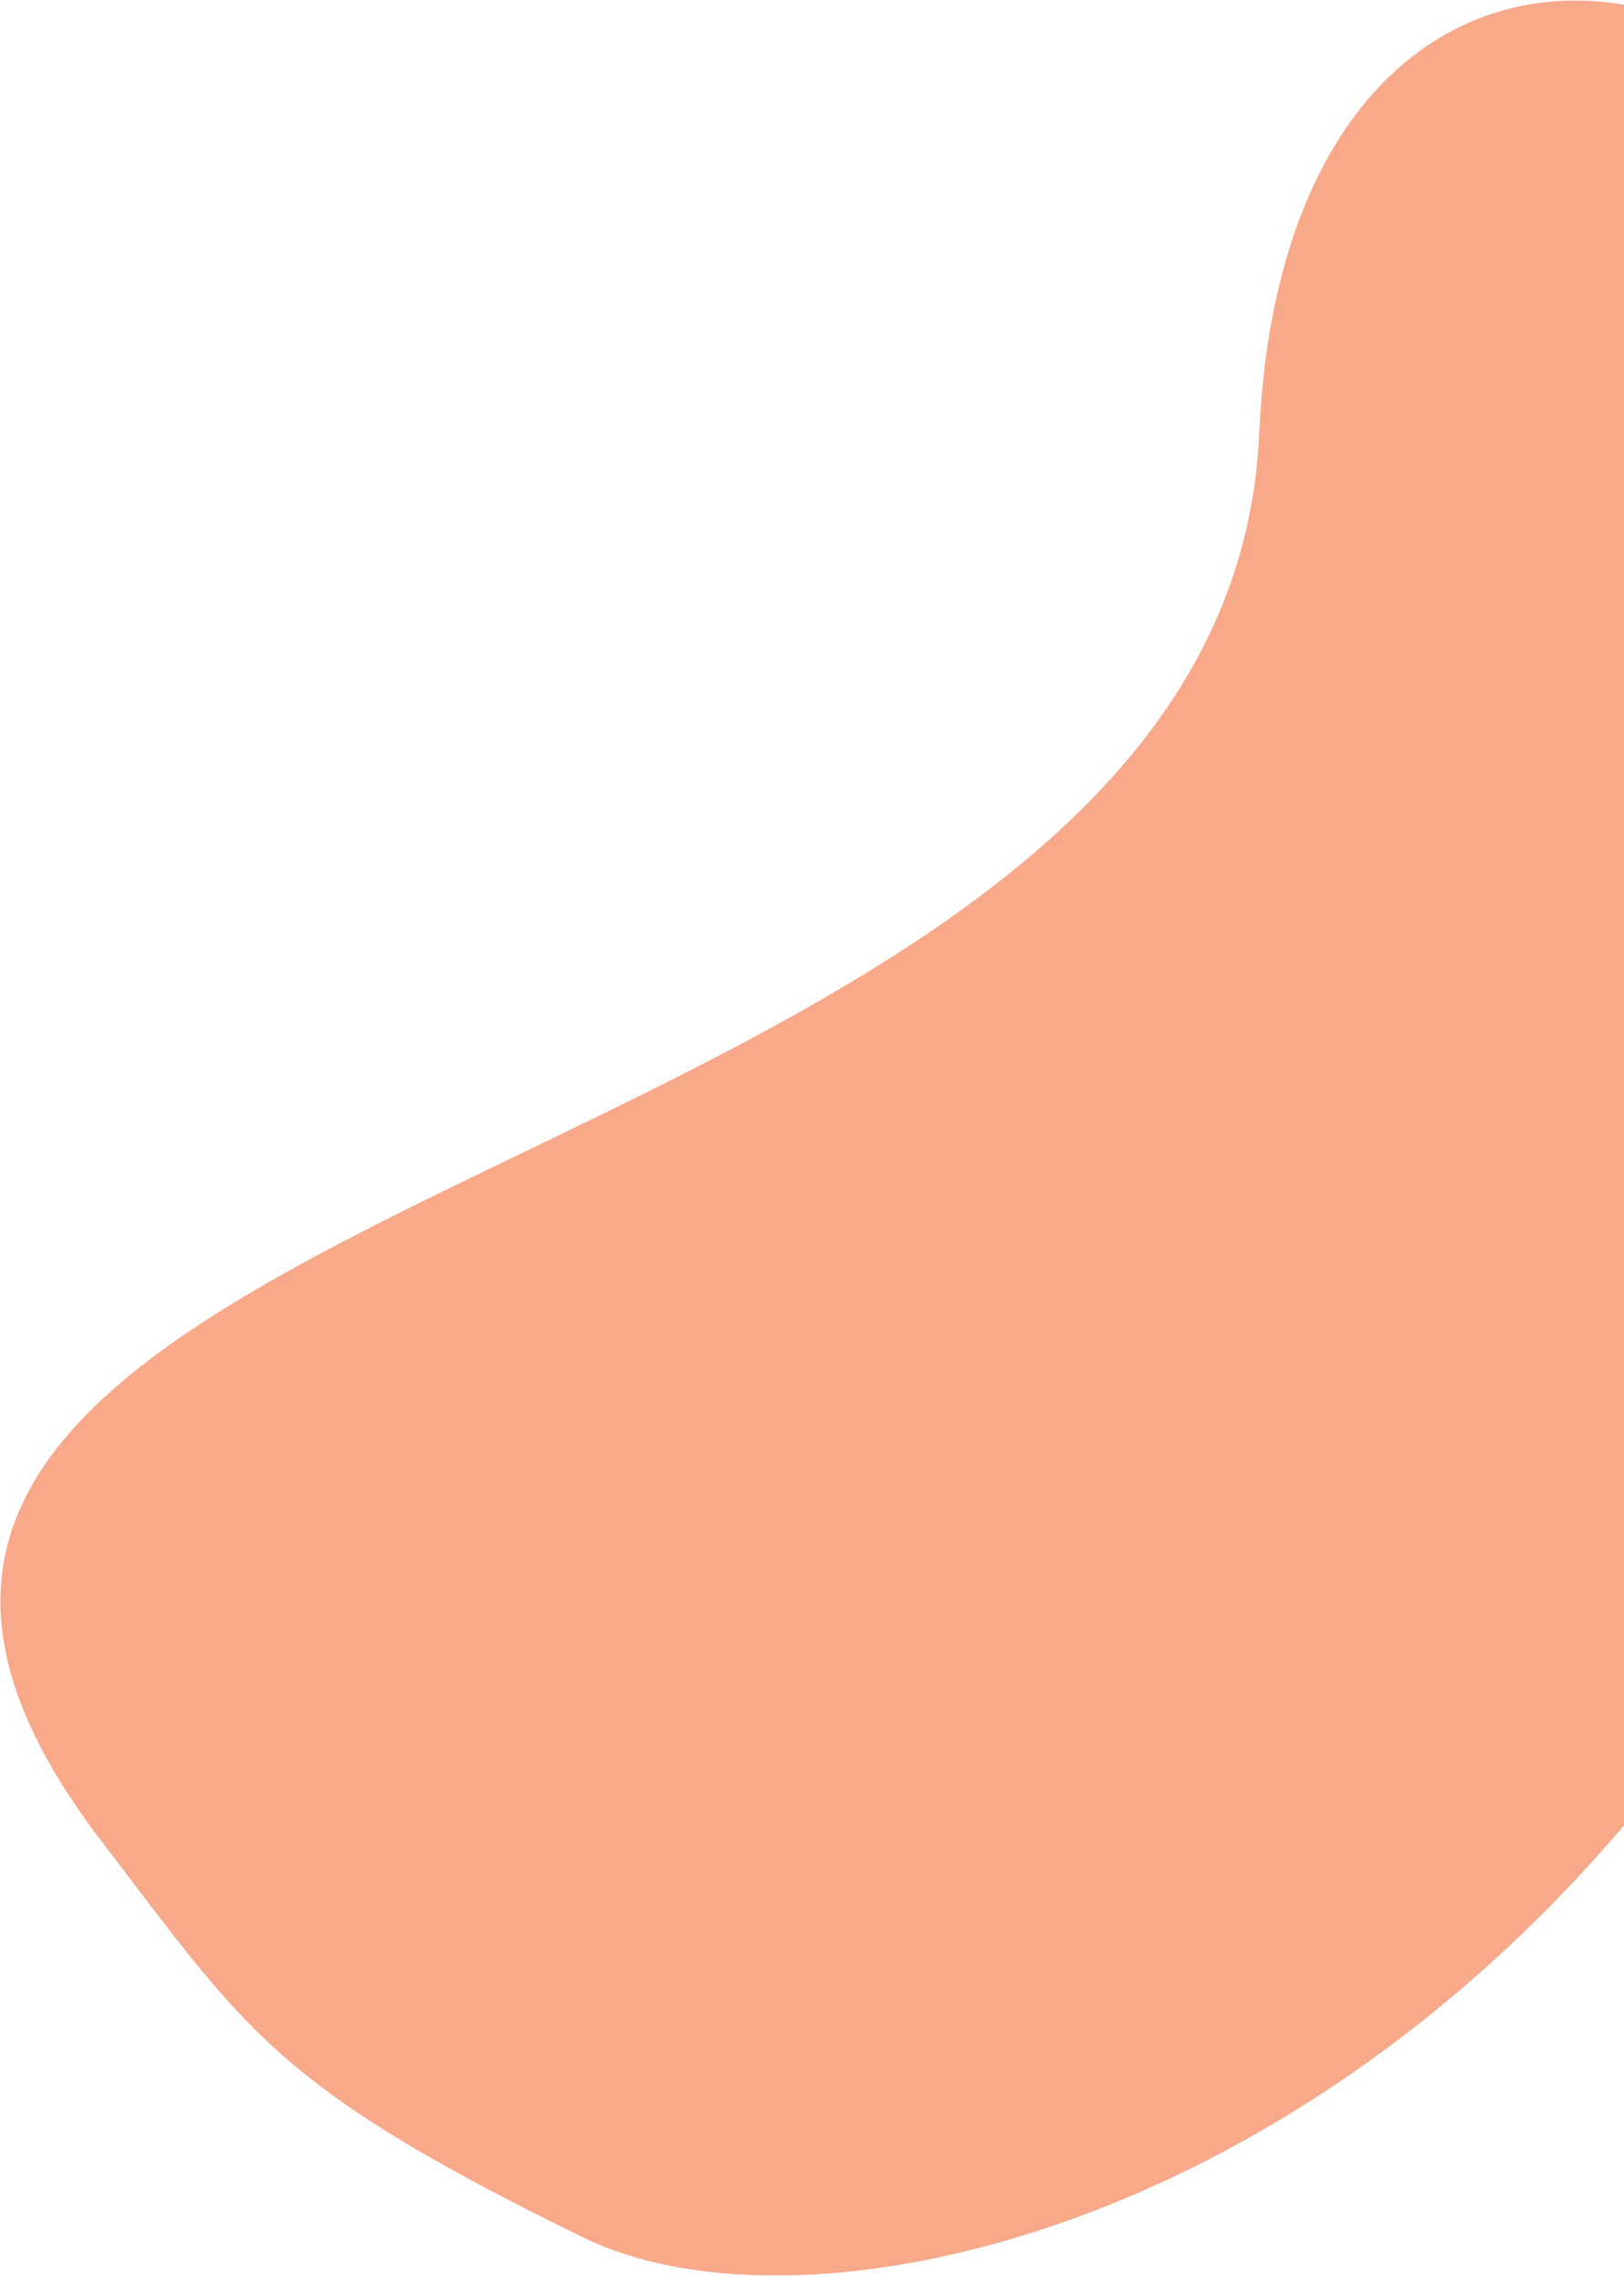 <svg width="411" height="576" viewBox="0 0 411 576" fill="none" xmlns="http://www.w3.org/2000/svg">
<path d="M505.856 263.629C444.825 534.06 225.629 604.274 147.487 566.011C69.346 527.747 62.7 514.131 25.69 465.816C-105.479 294.58 309.876 307.46 318.682 109.653C327.489 -88.154 566.887 -6.802 505.856 263.629Z" fill="#F8A98A"/>
</svg>
